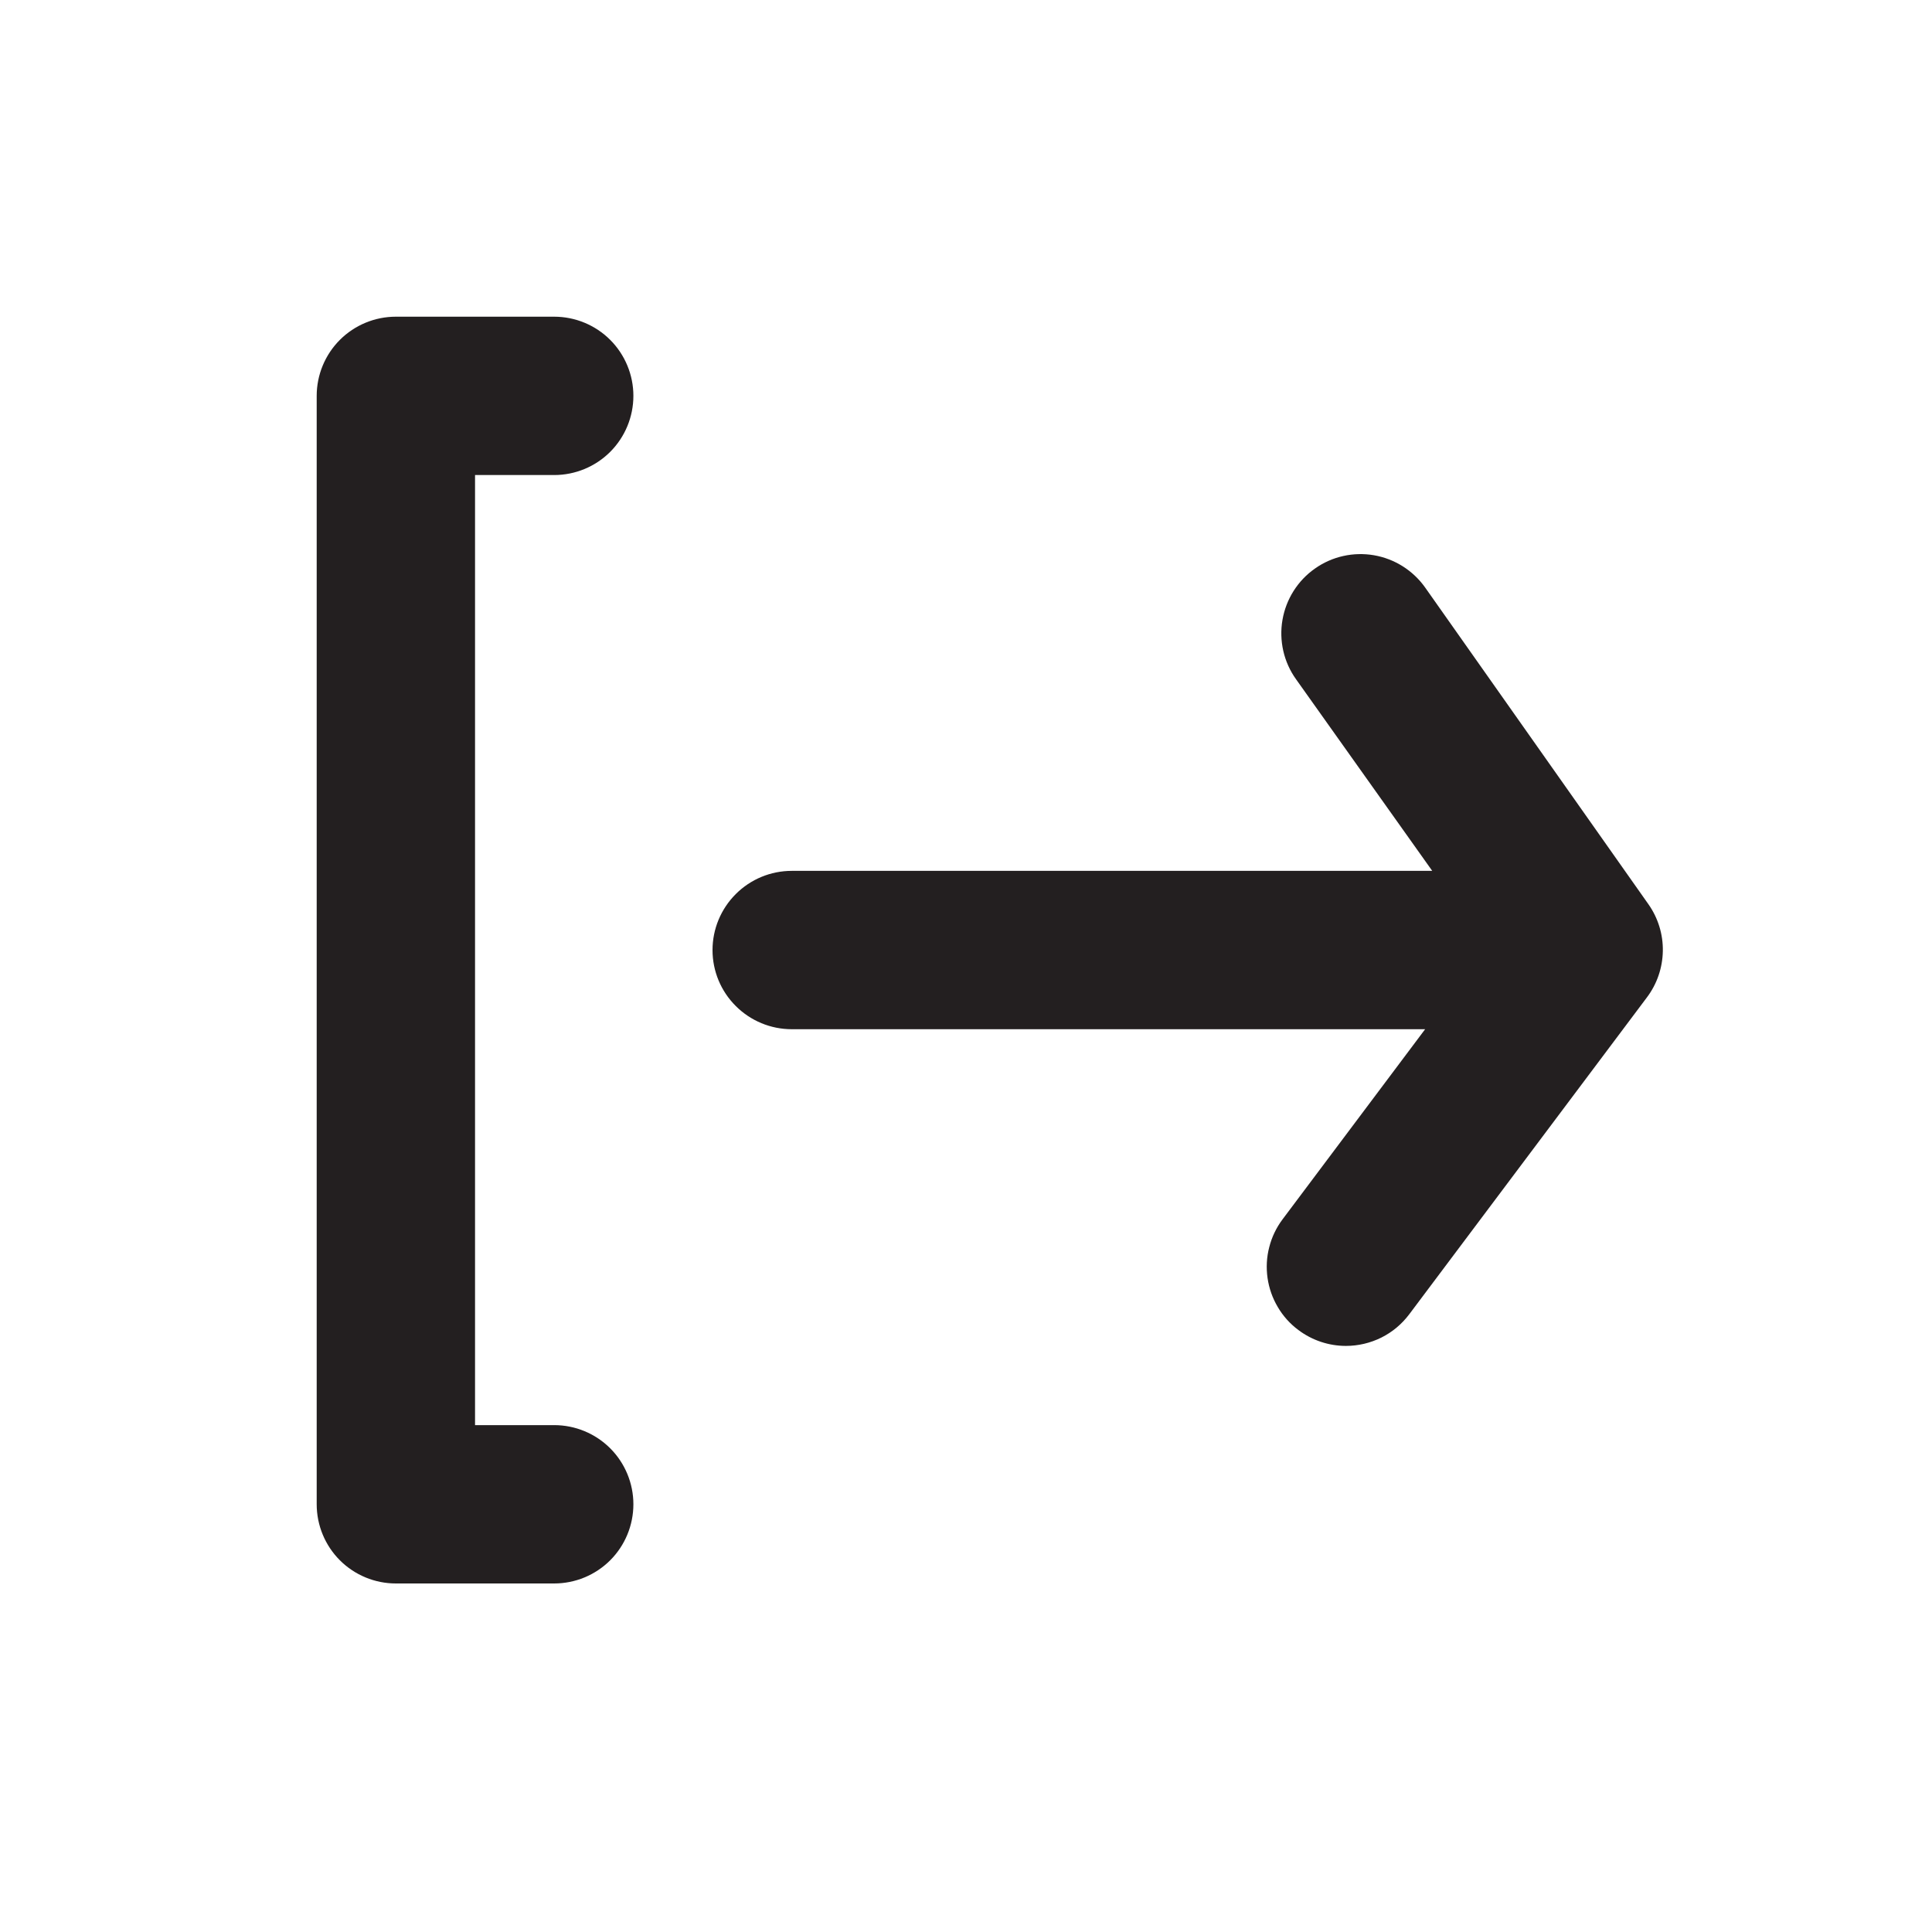 <svg width="25" height="25" viewBox="0 0 25 25" fill="none" xmlns="http://www.w3.org/2000/svg">
<path d="M7.171 6.147C7.443 6.147 7.704 6.039 7.896 5.847C8.088 5.655 8.196 5.394 8.196 5.122C8.196 4.851 8.088 4.59 7.896 4.398C7.704 4.206 7.443 4.098 7.171 4.098H5.122C4.851 4.098 4.59 4.206 4.398 4.398C4.206 4.59 4.098 4.851 4.098 5.122V19.465C4.098 19.737 4.206 19.998 4.398 20.19C4.59 20.382 4.851 20.49 5.122 20.49H7.171C7.443 20.49 7.704 20.382 7.896 20.19C8.088 19.998 8.196 19.737 8.196 19.465C8.196 19.194 8.088 18.933 7.896 18.741C7.704 18.549 7.443 18.441 7.171 18.441H6.147V6.147H7.171Z" fill="#231F20"/>
<path d="M21.33 11.7L18.441 7.602C18.284 7.381 18.046 7.231 17.78 7.185C17.513 7.139 17.238 7.2 17.017 7.356C16.906 7.433 16.812 7.532 16.739 7.647C16.667 7.761 16.618 7.888 16.595 8.022C16.572 8.155 16.576 8.292 16.606 8.424C16.636 8.555 16.692 8.68 16.771 8.79L18.533 11.269H18.441H10.245C9.973 11.269 9.713 11.377 9.521 11.569C9.328 11.762 9.22 12.022 9.22 12.294C9.22 12.566 9.328 12.826 9.521 13.018C9.713 13.21 9.973 13.318 10.245 13.318H18.441L16.597 15.777C16.516 15.885 16.457 16.007 16.424 16.138C16.39 16.268 16.383 16.404 16.402 16.537C16.421 16.67 16.466 16.798 16.535 16.914C16.603 17.03 16.694 17.131 16.802 17.211C16.979 17.344 17.195 17.416 17.416 17.416C17.575 17.416 17.732 17.379 17.875 17.308C18.017 17.237 18.14 17.134 18.236 17.006L21.309 12.909C21.441 12.735 21.513 12.525 21.517 12.307C21.521 12.09 21.455 11.877 21.33 11.7V11.7Z" fill="#231F20"/>
</svg>
